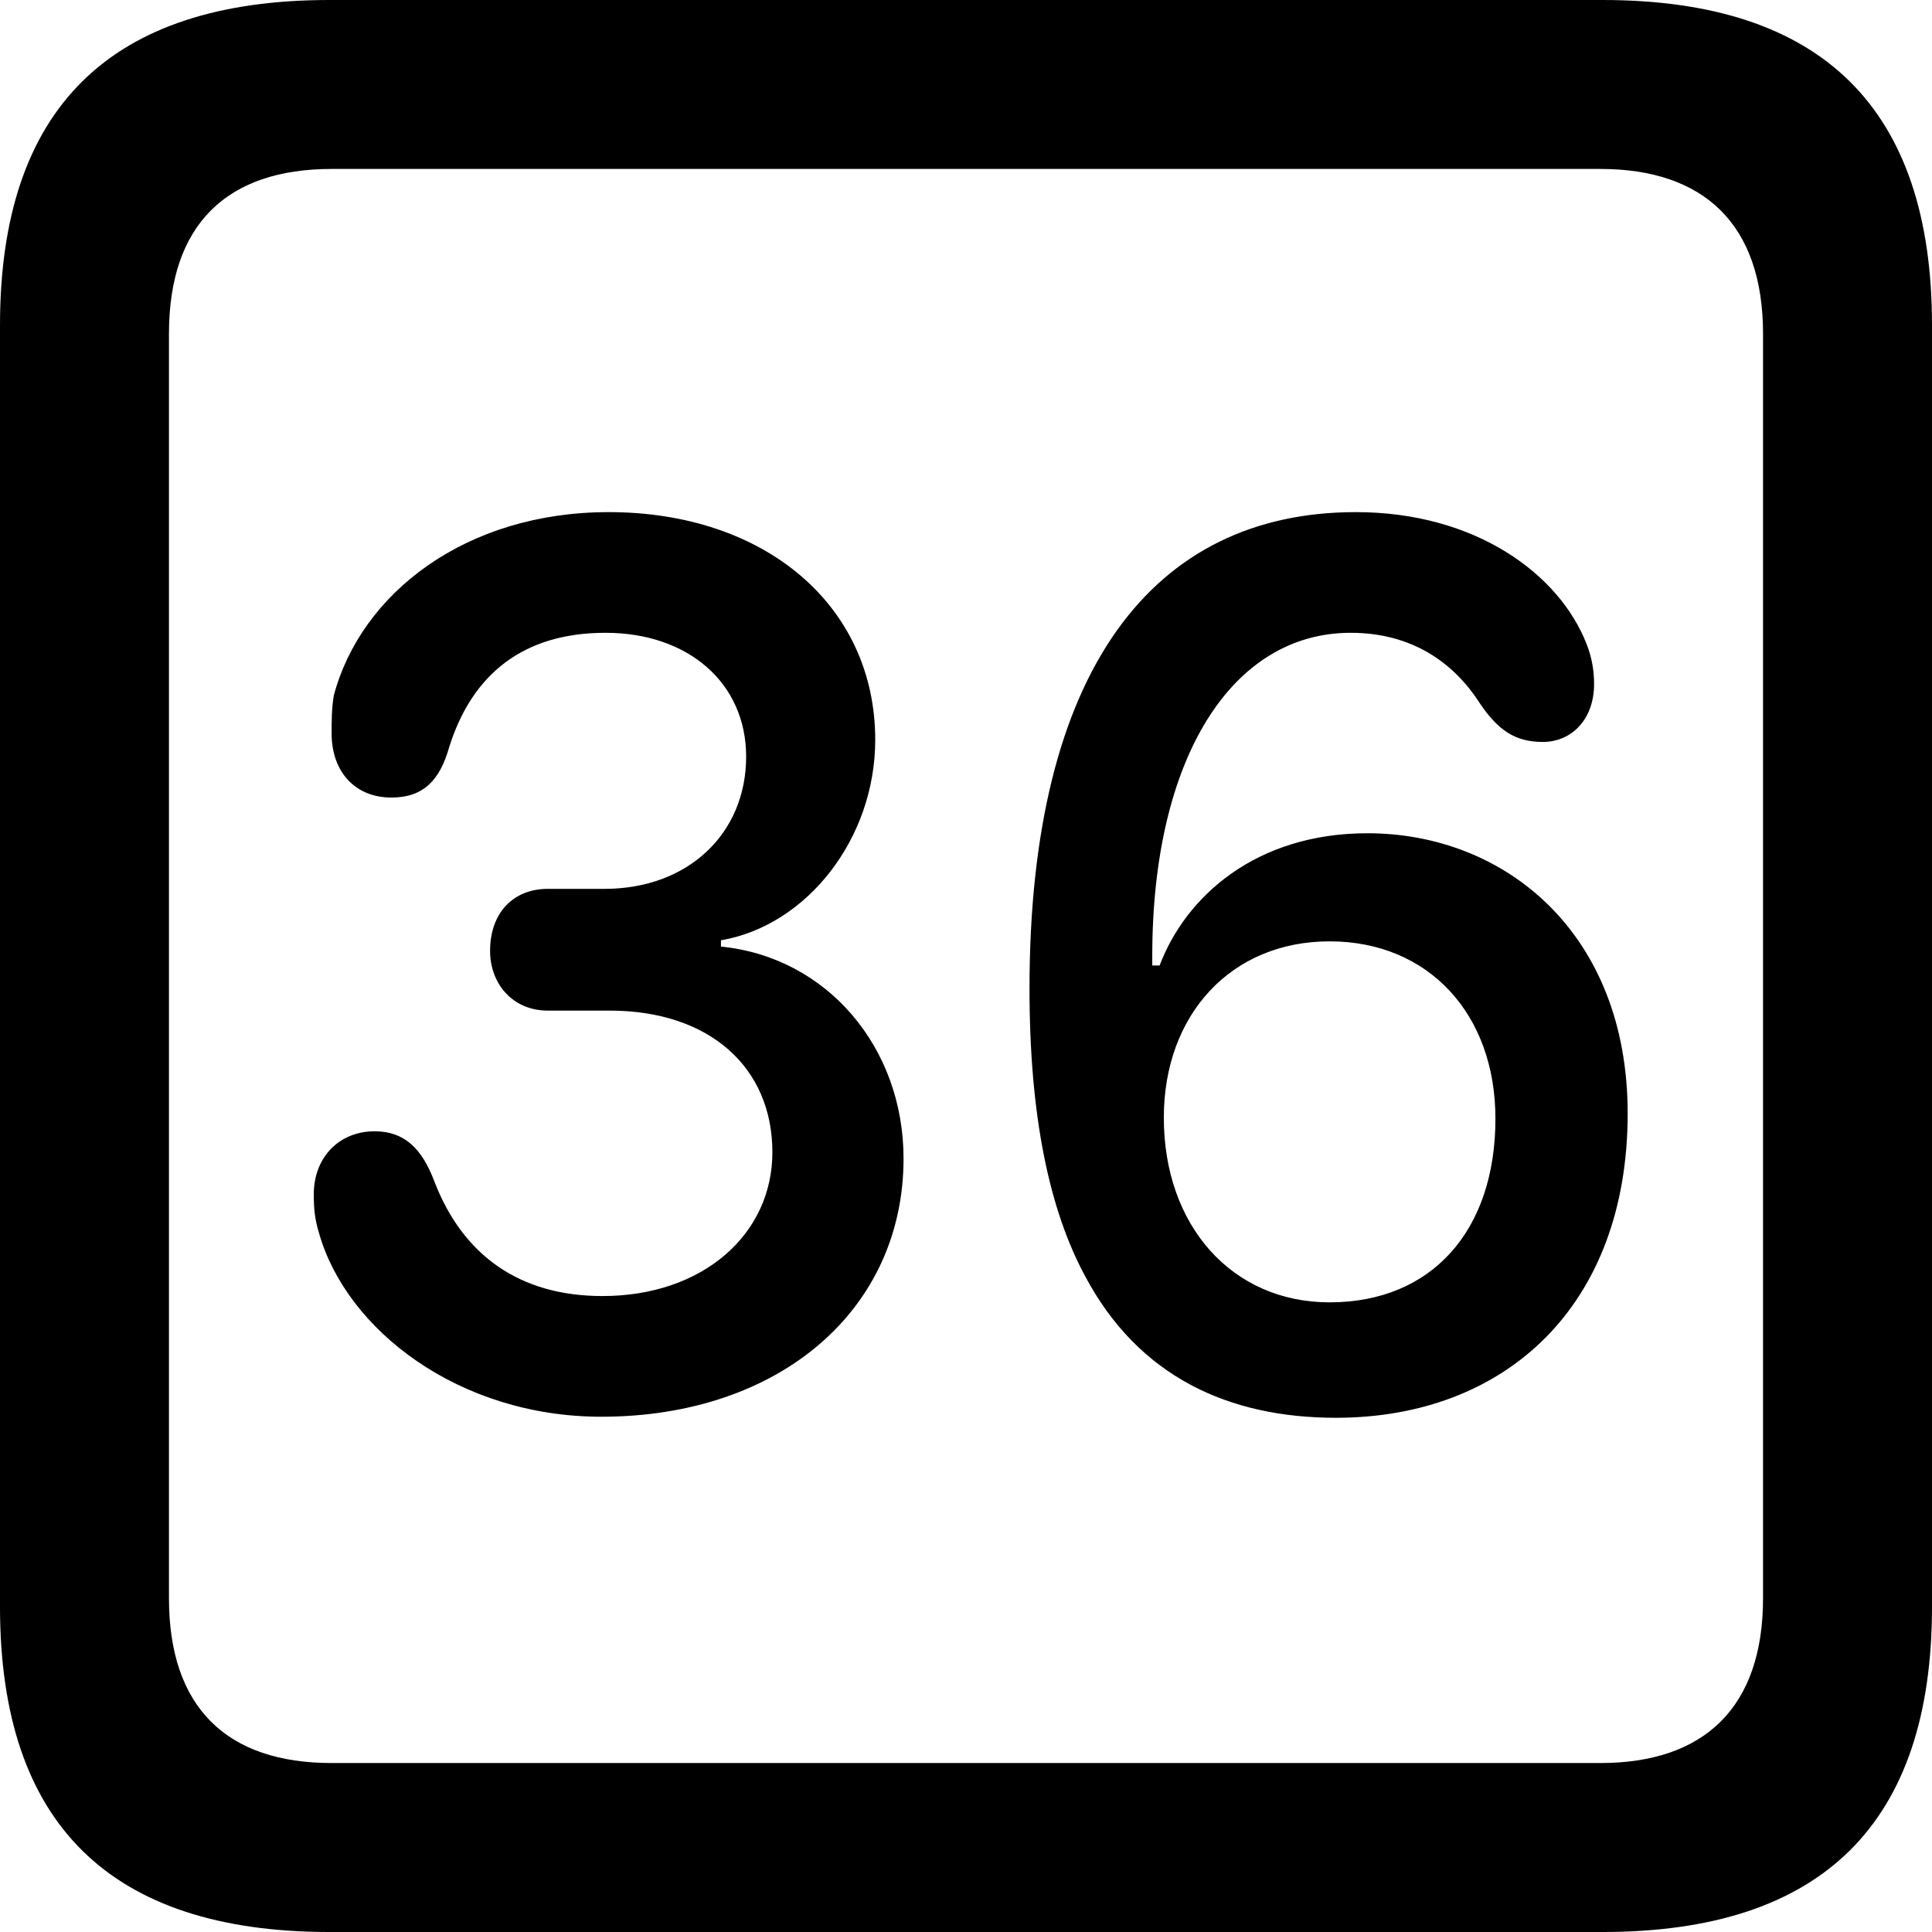 <?xml version="1.0" encoding="UTF-8" standalone="no"?>
<svg xmlns="http://www.w3.org/2000/svg"
     width="898.926" height="898.926"
     viewBox="0 0 898.926 898.926"
     fill="currentColor">
  <path d="M153.318 898.929H745.608C848.148 898.929 898.928 848.149 898.928 747.559V151.369C898.928 50.779 848.148 -0.001 745.608 -0.001H153.318C51.268 -0.001 -0.002 50.289 -0.002 151.369V747.559C-0.002 848.63 51.268 898.929 153.318 898.929ZM154.298 820.309C105.468 820.309 78.618 794.429 78.618 743.649V155.269C78.618 104.49 105.468 78.609 154.298 78.609H744.628C792.968 78.609 820.308 104.49 820.308 155.269V743.649C820.308 794.429 792.968 820.309 744.628 820.309ZM279.788 659.179C362.788 659.179 420.408 609.38 420.408 539.059C420.408 487.31 384.768 445.31 335.448 440.43V437.5C375.488 430.659 407.228 390.139 407.228 344.24C407.228 281.74 355.958 238.28 283.198 238.28C216.798 238.28 167.968 275.88 155.278 323.729C154.298 330.079 154.298 334.959 154.298 341.31C154.298 358.889 165.038 371.089 182.128 371.089C196.778 371.089 204.588 363.279 208.988 347.659C219.728 313.479 243.648 294.43 281.738 294.43C320.308 294.43 347.168 317.87 347.168 352.05C347.168 387.7 320.308 413.57 281.248 413.57H254.878C238.768 413.57 228.028 424.81 228.028 442.38C228.028 458.01 238.768 470.219 254.878 470.219H283.688C330.078 470.219 359.378 496.579 359.378 536.13C359.378 574.22 327.148 603.029 280.278 603.029C241.698 603.029 215.328 583.98 202.148 549.809C196.288 534.179 187.988 526.37 174.318 526.37C157.718 526.37 145.998 538.569 145.998 555.659C145.998 562.5 146.488 567.38 148.438 573.73C161.128 618.649 213.378 659.179 279.788 659.179ZM621.578 659.669C700.688 659.669 757.328 607.419 757.328 518.069C757.328 434.079 700.198 387.7 636.228 387.7C584.468 387.7 551.758 416.99 539.548 449.219H536.128V444.82C536.128 352.539 573.238 294.43 628.418 294.43C656.738 294.43 676.268 308.11 688.478 327.149C696.778 339.36 704.588 345.219 717.778 345.219C731.448 345.219 741.698 334.469 741.698 318.36C741.698 312.01 740.718 306.149 738.278 299.81C725.588 267.089 686.528 238.28 630.858 238.28C536.618 238.28 479.008 311.519 479.008 459.959C479.008 519.529 488.278 562.99 504.878 593.75C529.788 640.63 571.778 659.669 621.578 659.669ZM618.648 605.96C573.238 605.96 541.508 570.309 541.508 520.019C541.508 472.17 572.758 437.99 618.648 437.99C664.548 437.99 695.798 471.68 695.798 520.51C695.798 572.75 666.018 605.96 618.648 605.96Z"/>
</svg>